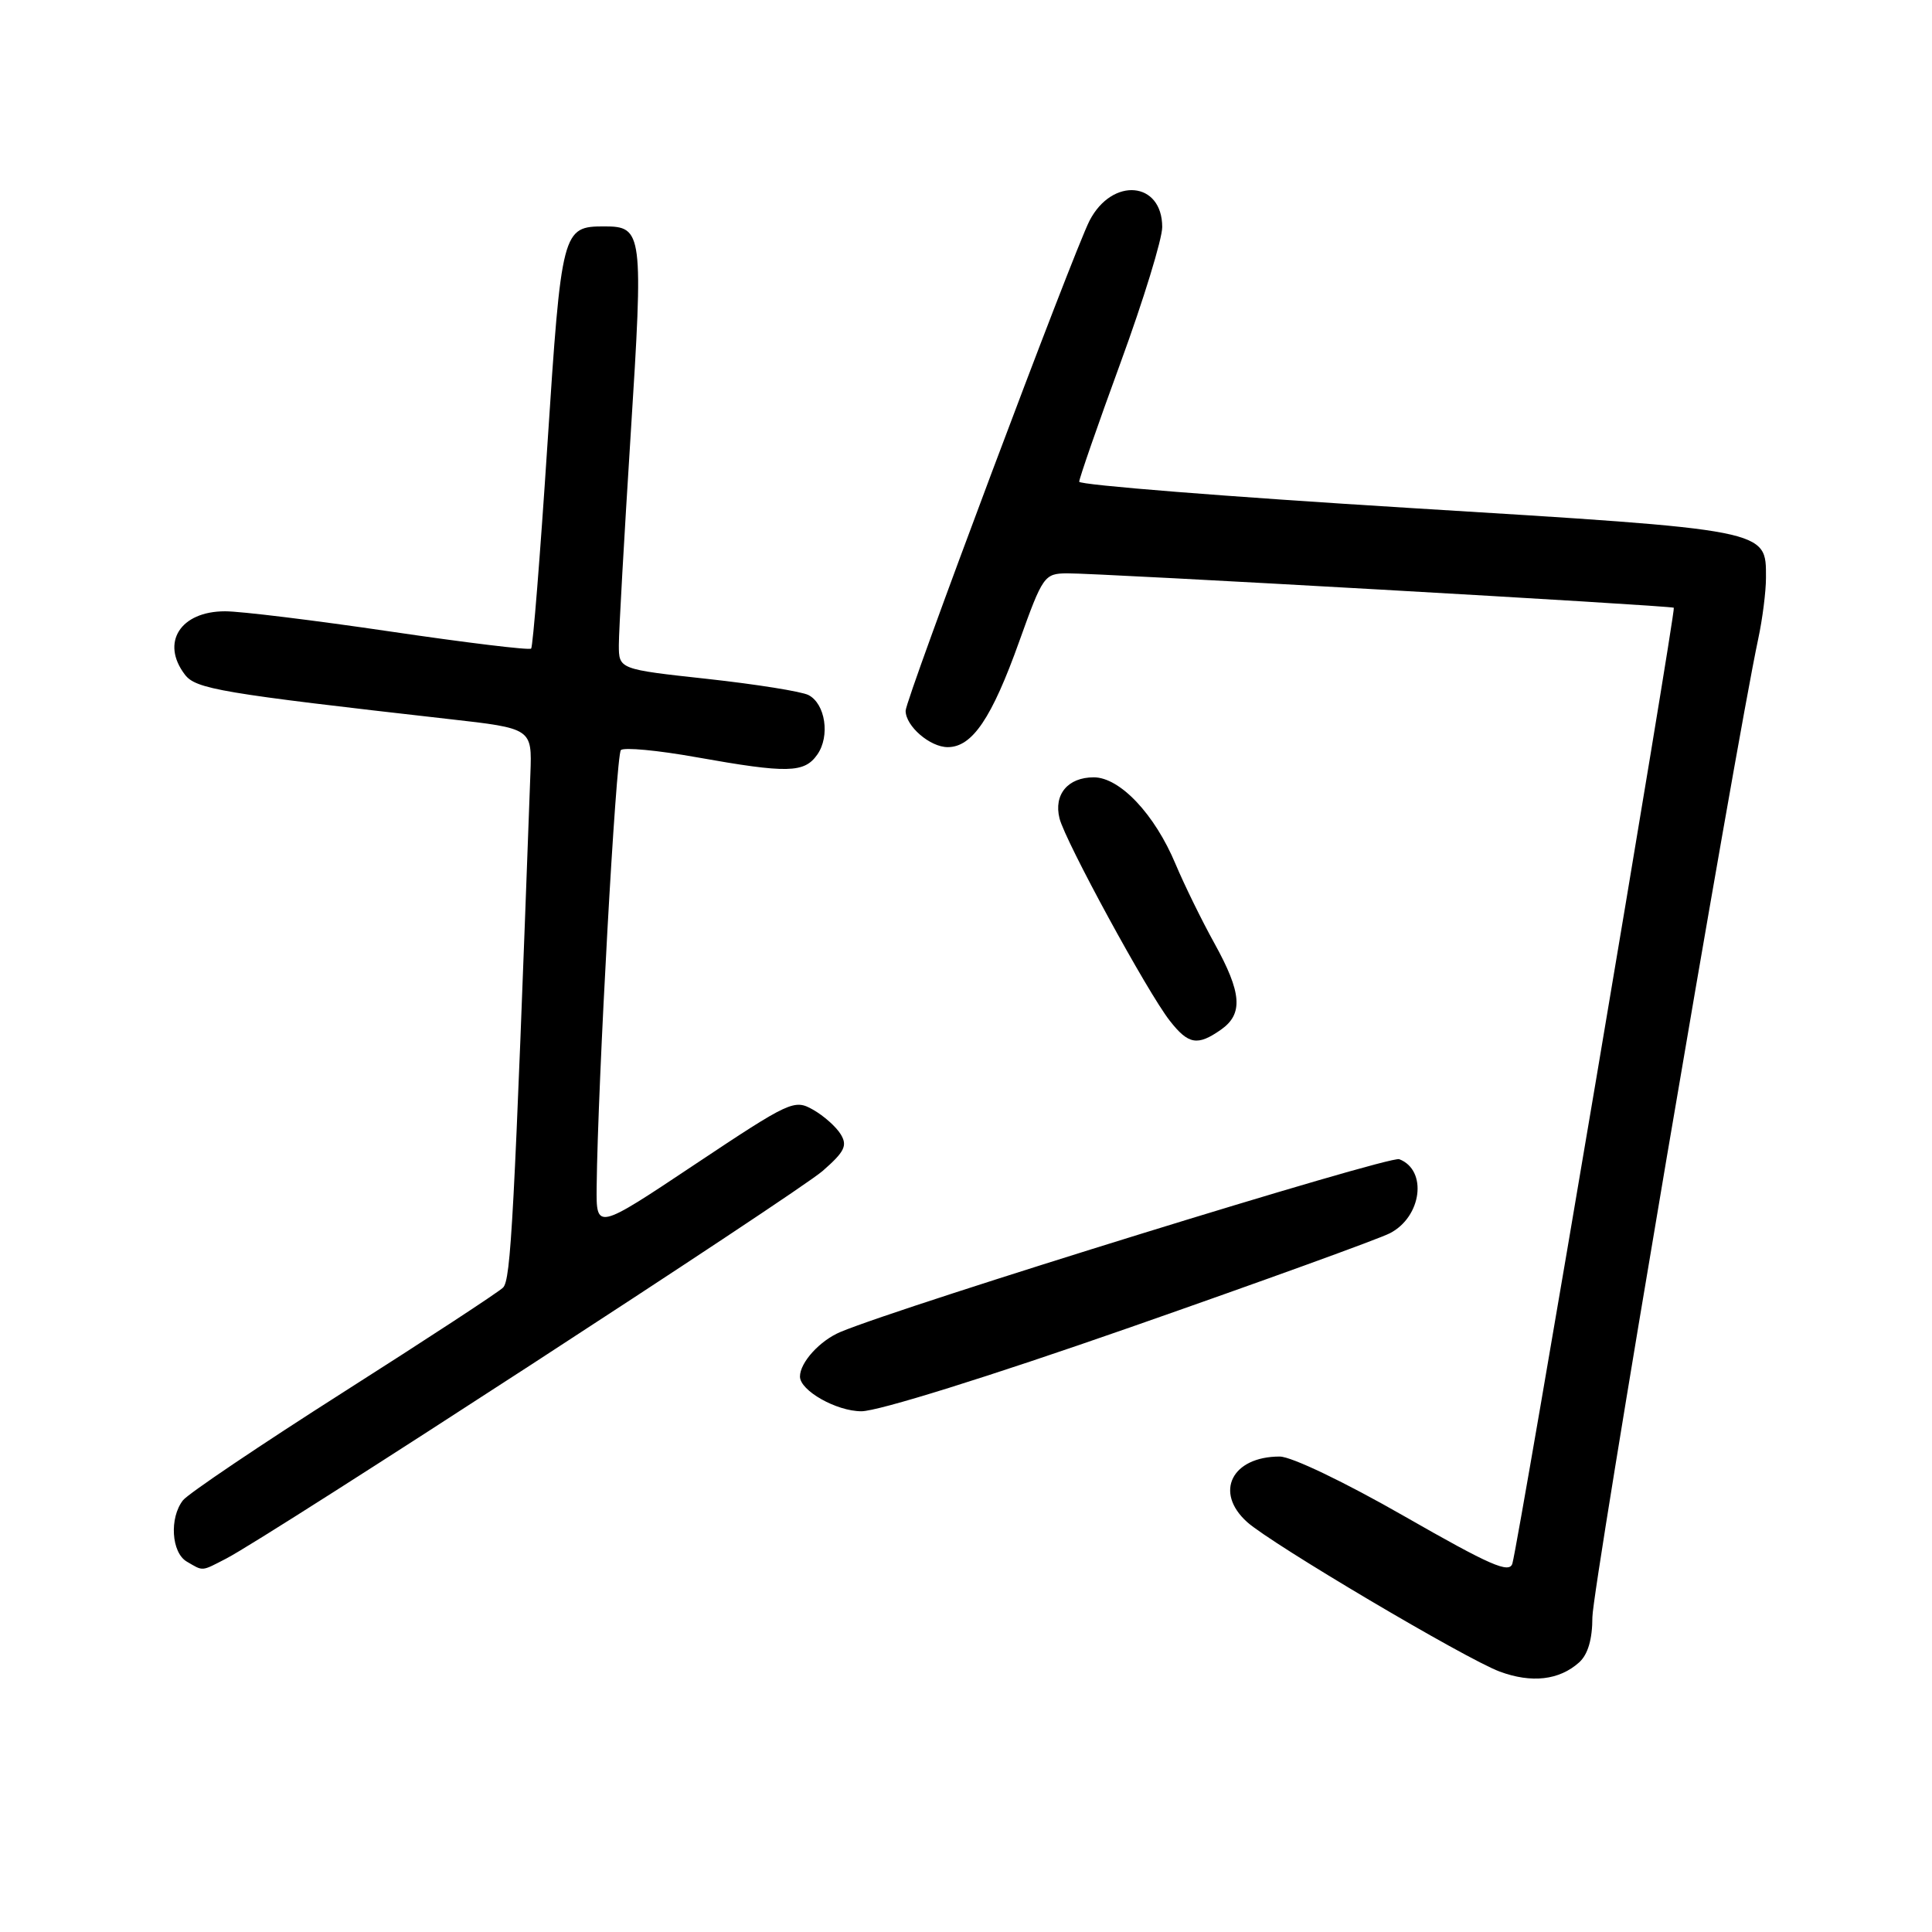 <?xml version="1.0" encoding="UTF-8" standalone="no"?>
<!DOCTYPE svg PUBLIC "-//W3C//DTD SVG 1.1//EN" "http://www.w3.org/Graphics/SVG/1.1/DTD/svg11.dtd" >
<svg xmlns="http://www.w3.org/2000/svg" xmlns:xlink="http://www.w3.org/1999/xlink" version="1.1" viewBox="0 0 256 256">
 <g >
 <path fill="currentColor"
d=" M 209.25 220.27 C 210.41 219.22 211.00 217.21 211.00 214.28 C 211.00 210.55 229.88 99.19 232.97 84.67 C 233.54 82.02 234.00 78.38 234.00 76.58 C 234.00 70.12 234.70 70.25 186.66 67.30 C 162.65 65.82 143.00 64.26 143.00 63.83 C 143.00 63.41 145.47 56.28 148.50 48.00 C 151.53 39.72 154.00 31.66 154.00 30.09 C 154.00 24.02 147.38 23.43 144.37 29.24 C 142.25 33.36 120.00 92.62 120.00 94.18 C 120.00 96.21 123.23 99.00 125.58 99.00 C 128.83 99.00 131.42 95.17 135.07 84.95 C 138.17 76.30 138.38 76.00 141.39 75.97 C 145.42 75.93 221.41 80.24 221.79 80.53 C 222.10 80.76 201.23 204.32 200.40 207.17 C 200.00 208.54 197.48 207.43 186.10 200.92 C 178.19 196.39 171.12 193.00 169.57 193.00 C 163.22 193.00 160.86 197.73 165.25 201.68 C 168.46 204.57 194.20 219.81 198.71 221.49 C 202.94 223.06 206.62 222.64 209.25 220.27 Z  M 29.99 206.51 C 35.73 203.54 105.58 158.14 109.00 155.16 C 111.91 152.62 112.32 151.80 111.40 150.30 C 110.80 149.31 109.15 147.84 107.73 147.04 C 105.25 145.63 104.71 145.88 92.08 154.29 C 79.00 163.01 79.00 163.01 79.06 157.25 C 79.21 143.51 81.62 100.05 82.27 99.39 C 82.67 99.00 87.18 99.42 92.30 100.34 C 104.37 102.49 106.58 102.44 108.30 99.98 C 110.01 97.54 109.37 93.26 107.13 92.10 C 106.23 91.63 100.21 90.67 93.75 89.96 C 82.00 88.68 82.00 88.68 82.00 85.45 C 82.00 83.67 82.71 71.11 83.57 57.54 C 85.27 30.77 85.17 30.00 80.07 30.00 C 74.51 30.00 74.40 30.42 72.53 59.00 C 71.58 73.58 70.61 85.70 70.38 85.94 C 70.15 86.18 61.76 85.16 51.73 83.68 C 41.70 82.20 31.84 80.99 29.82 81.00 C 23.90 81.00 21.27 85.14 24.49 89.38 C 25.94 91.30 29.20 91.85 59.50 95.28 C 70.50 96.52 70.50 96.52 70.28 102.51 C 68.11 161.74 67.70 169.60 66.65 170.62 C 66.02 171.24 56.50 177.47 45.50 184.47 C 34.50 191.47 24.94 197.92 24.25 198.79 C 22.42 201.12 22.71 205.73 24.75 206.92 C 26.98 208.22 26.62 208.25 29.99 206.51 Z  M 149.70 175.90 C 167.18 169.79 182.70 164.17 184.17 163.41 C 188.40 161.23 189.18 155.05 185.41 153.60 C 184.08 153.09 119.85 172.95 111.37 176.49 C 108.64 177.63 106.00 180.53 106.00 182.40 C 106.00 184.27 110.84 187.00 114.14 187.00 C 116.36 187.00 130.97 182.44 149.70 175.90 Z  M 161.78 136.44 C 164.76 134.35 164.55 131.56 160.92 125.00 C 159.24 121.97 156.93 117.25 155.77 114.50 C 153.01 107.89 148.39 103.00 144.93 103.00 C 141.50 103.00 139.60 105.27 140.39 108.44 C 141.16 111.49 152.06 131.51 155.00 135.25 C 157.47 138.41 158.67 138.62 161.78 136.44 Z "/>
</g>
</svg>